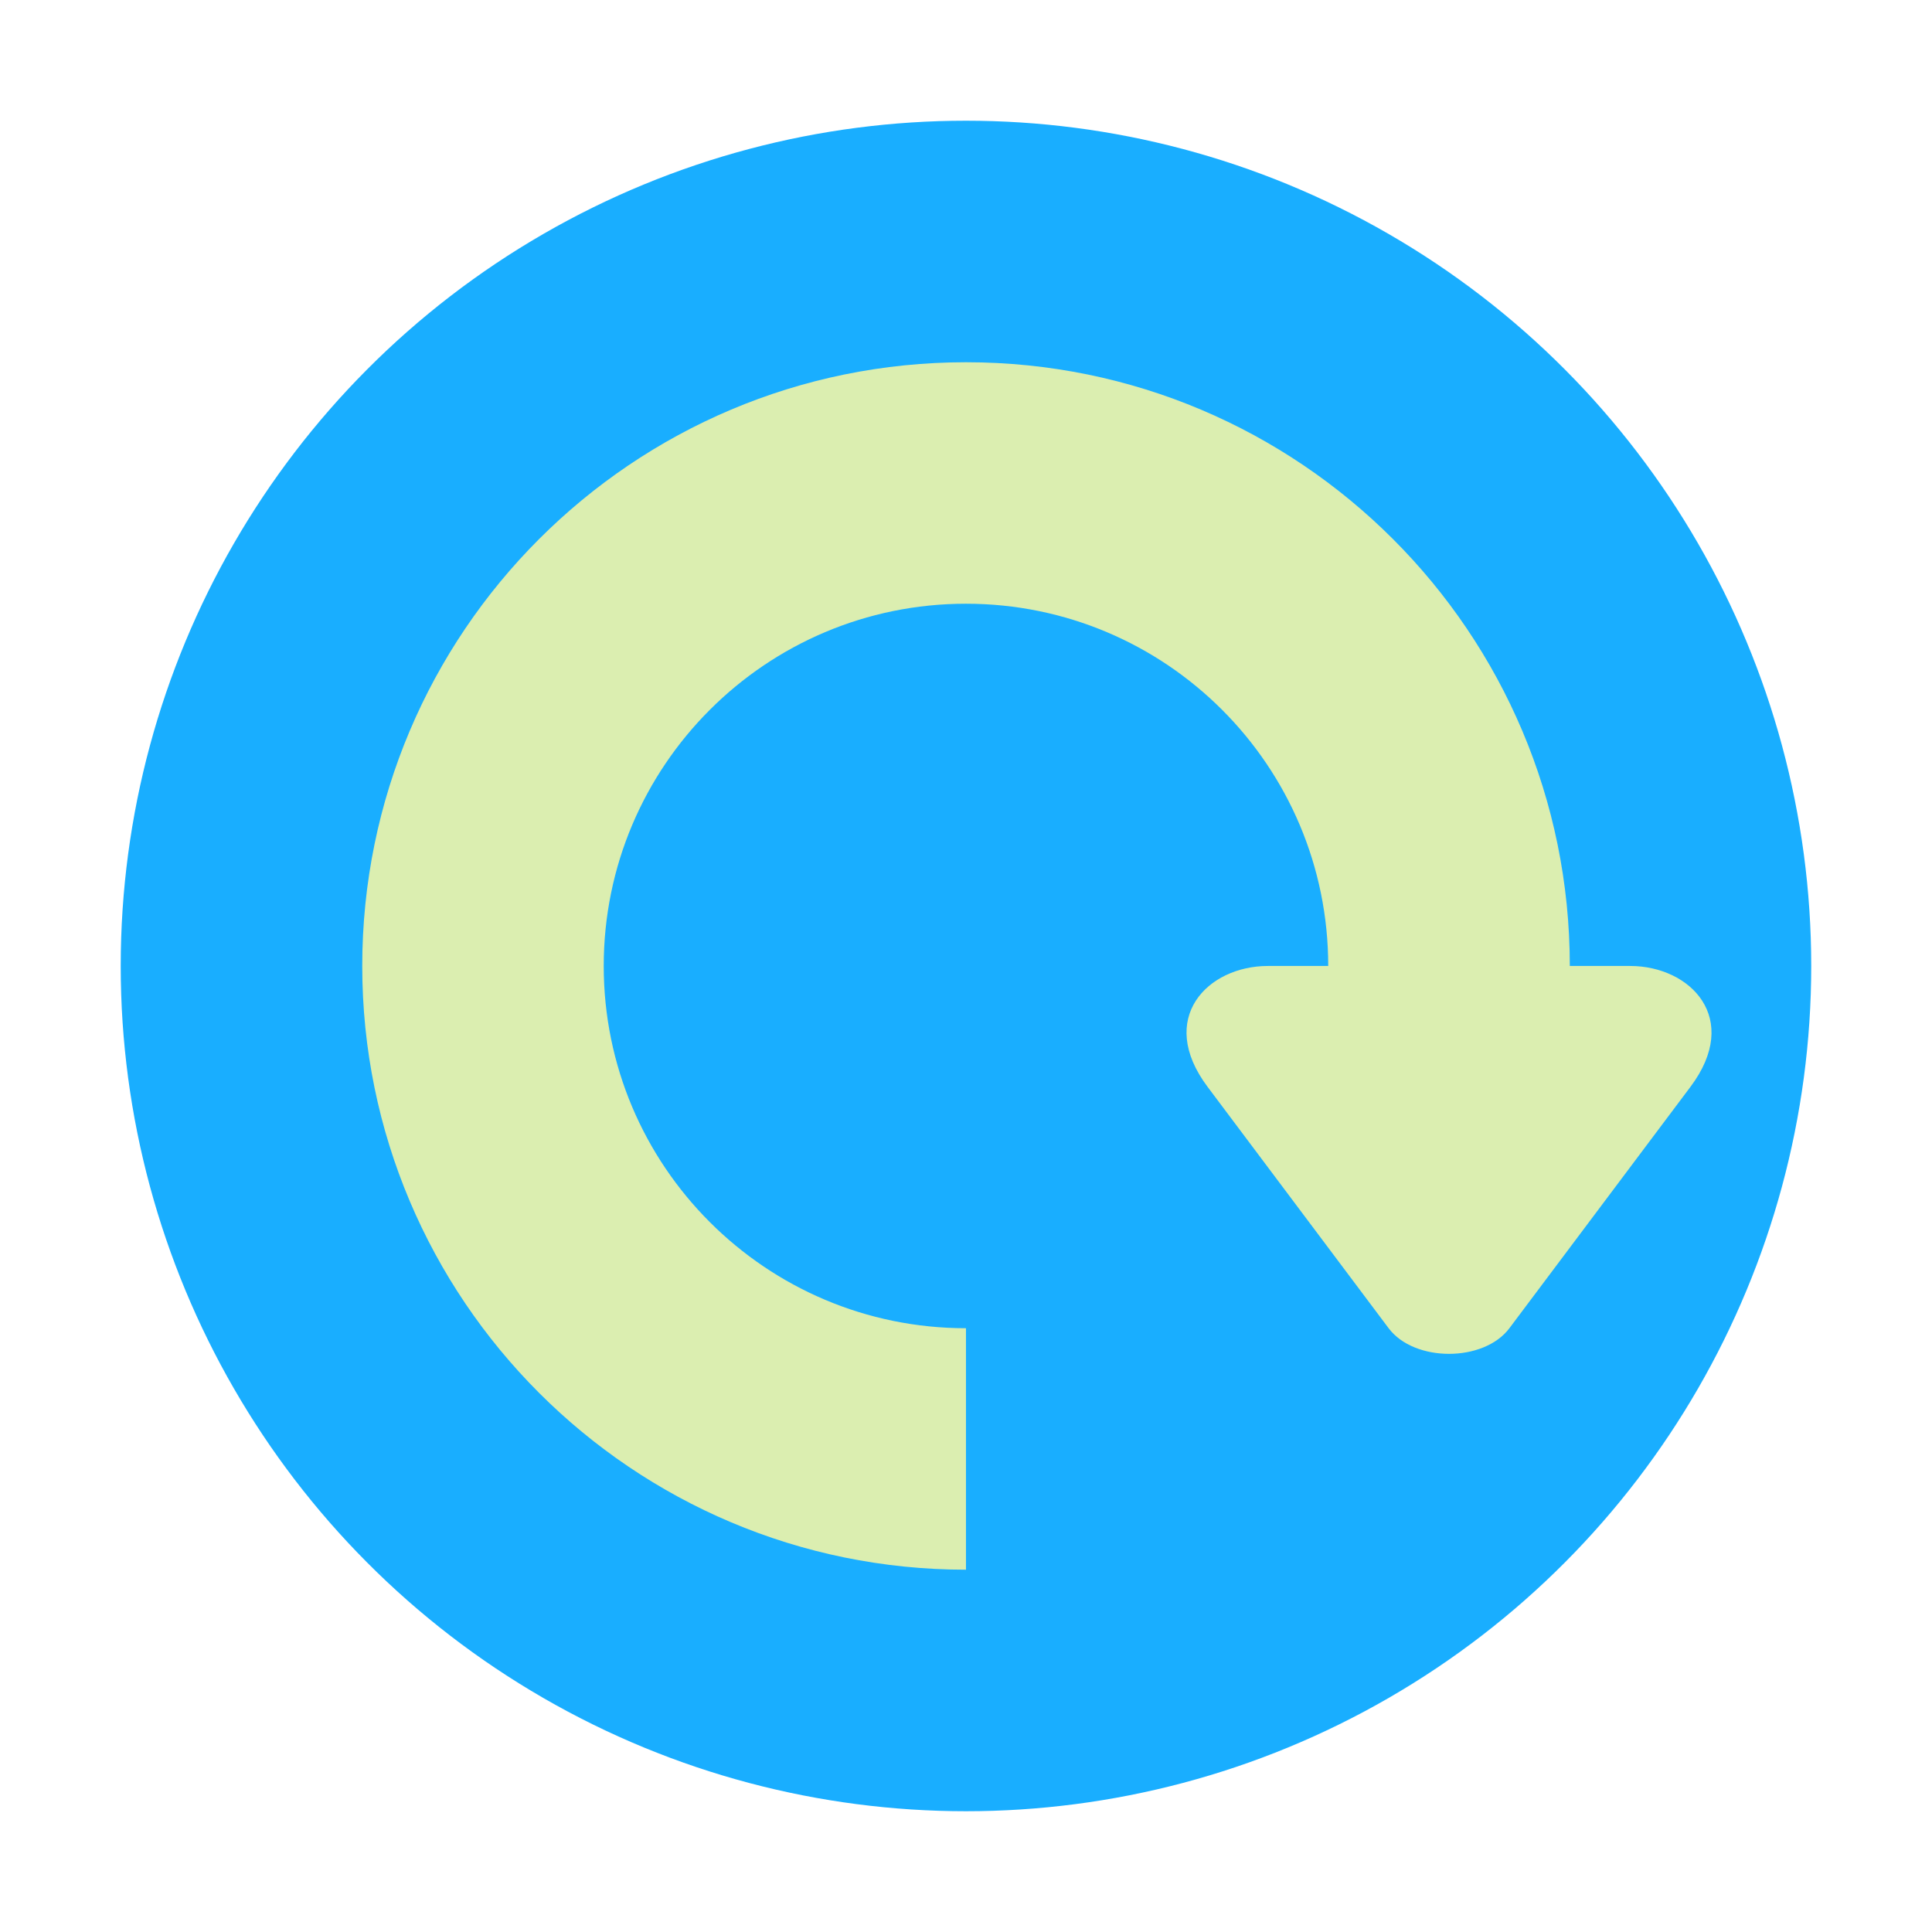 <?xml version="1.0" encoding="UTF-8" standalone="no"?>
<!-- Created with Inkscape (http://www.inkscape.org/) -->

<svg
   width="128"
   height="128"
   viewBox="0 0 33.867 33.867"
   version="1.1"
   id="svg1"
   inkscape:version="1.4 (86a8ad7, 2024-10-11)"
   sodipodi:docname="rotate-forward.svg"
   xmlns:inkscape="http://www.inkscape.org/namespaces/inkscape"
   xmlns:sodipodi="http://sodipodi.sourceforge.net/DTD/sodipodi-0.dtd"
   xmlns="http://www.w3.org/2000/svg"
   xmlns:svg="http://www.w3.org/2000/svg">
  <sodipodi:namedview
     id="namedview1"
     pagecolor="#ffffff"
     bordercolor="#000000"
     borderopacity="0.25"
     inkscape:showpageshadow="2"
     inkscape:pageopacity="0.0"
     inkscape:pagecheckerboard="0"
     inkscape:deskcolor="#d1d1d1"
     inkscape:document-units="mm"
     showgrid="true"
     showguides="true"
     inkscape:zoom="8.6174174"
     inkscape:cx="88.193477"
     inkscape:cy="97.18689"
     inkscape:window-width="1920"
     inkscape:window-height="1009"
     inkscape:window-x="1912"
     inkscape:window-y="-8"
     inkscape:window-maximized="1"
     inkscape:current-layer="layer1"
     inkscape:lockguides="true">
    <inkscape:grid
       id="grid1"
       units="px"
       originx="0"
       originy="0"
       spacingx="0.265"
       spacingy="0.265"
       empcolor="#0099e5"
       empopacity="0.302"
       color="#0099e5"
       opacity="0.149"
       empspacing="4"
       enabled="true"
       visible="true" />
    <sodipodi:guide
       position="16.933,56.092"
       orientation="1,0"
       id="guide1"
       inkscape:locked="true" />
    <sodipodi:guide
       position="-6.35,16.933"
       orientation="0,-1"
       id="guide2"
       inkscape:locked="true" />
  </sodipodi:namedview>
  <defs
     id="defs1" />
  <g
     inkscape:label="Ebene 1"
     inkscape:groupmode="layer"
     id="layer1">
    <circle
       style="fill:#19aeff;stroke:none;stroke-width:100;stroke-linecap:round;stroke-dasharray:200, 200;stroke-dashoffset:210;stroke-opacity:0.318"
       id="path3"
       cx="16.933"
       cy="16.933"
       r="14.817" />
    <path
       id="path5"
       style="fill:#dbeeb0;fill-opacity:1;stroke:none;stroke-width:100;stroke-linecap:round;stroke-dasharray:200, 200;stroke-dashoffset:210;stroke-opacity:0.318"
       d="M 16.933,6.35 C 11.088,6.35 6.35,11.088 6.35,16.933 c -6e-7,5.845 4.738,10.583 10.583,10.583 v -4.233 c -3.507,0 -6.35,-2.843 -6.35,-6.35 0,-3.507 2.843,-6.35 6.35,-6.35 3.507,0 6.35,2.843 6.35,6.35 l -1.058,-1e-6 c -1.058,0 -1.956,0.919 -1.058,2.117 l 3.175,4.233 c 0.449,0.599 1.668,0.599 2.117,0 l 3.175,-4.233 c 0.898,-1.197 0,-2.117 -1.058,-2.117 l -1.058,0 c 0,-5.845 -4.738,-10.583 -10.583,-10.583 z"
       sodipodi:nodetypes="ssccsscsssssscs" />
  </g>
</svg>

